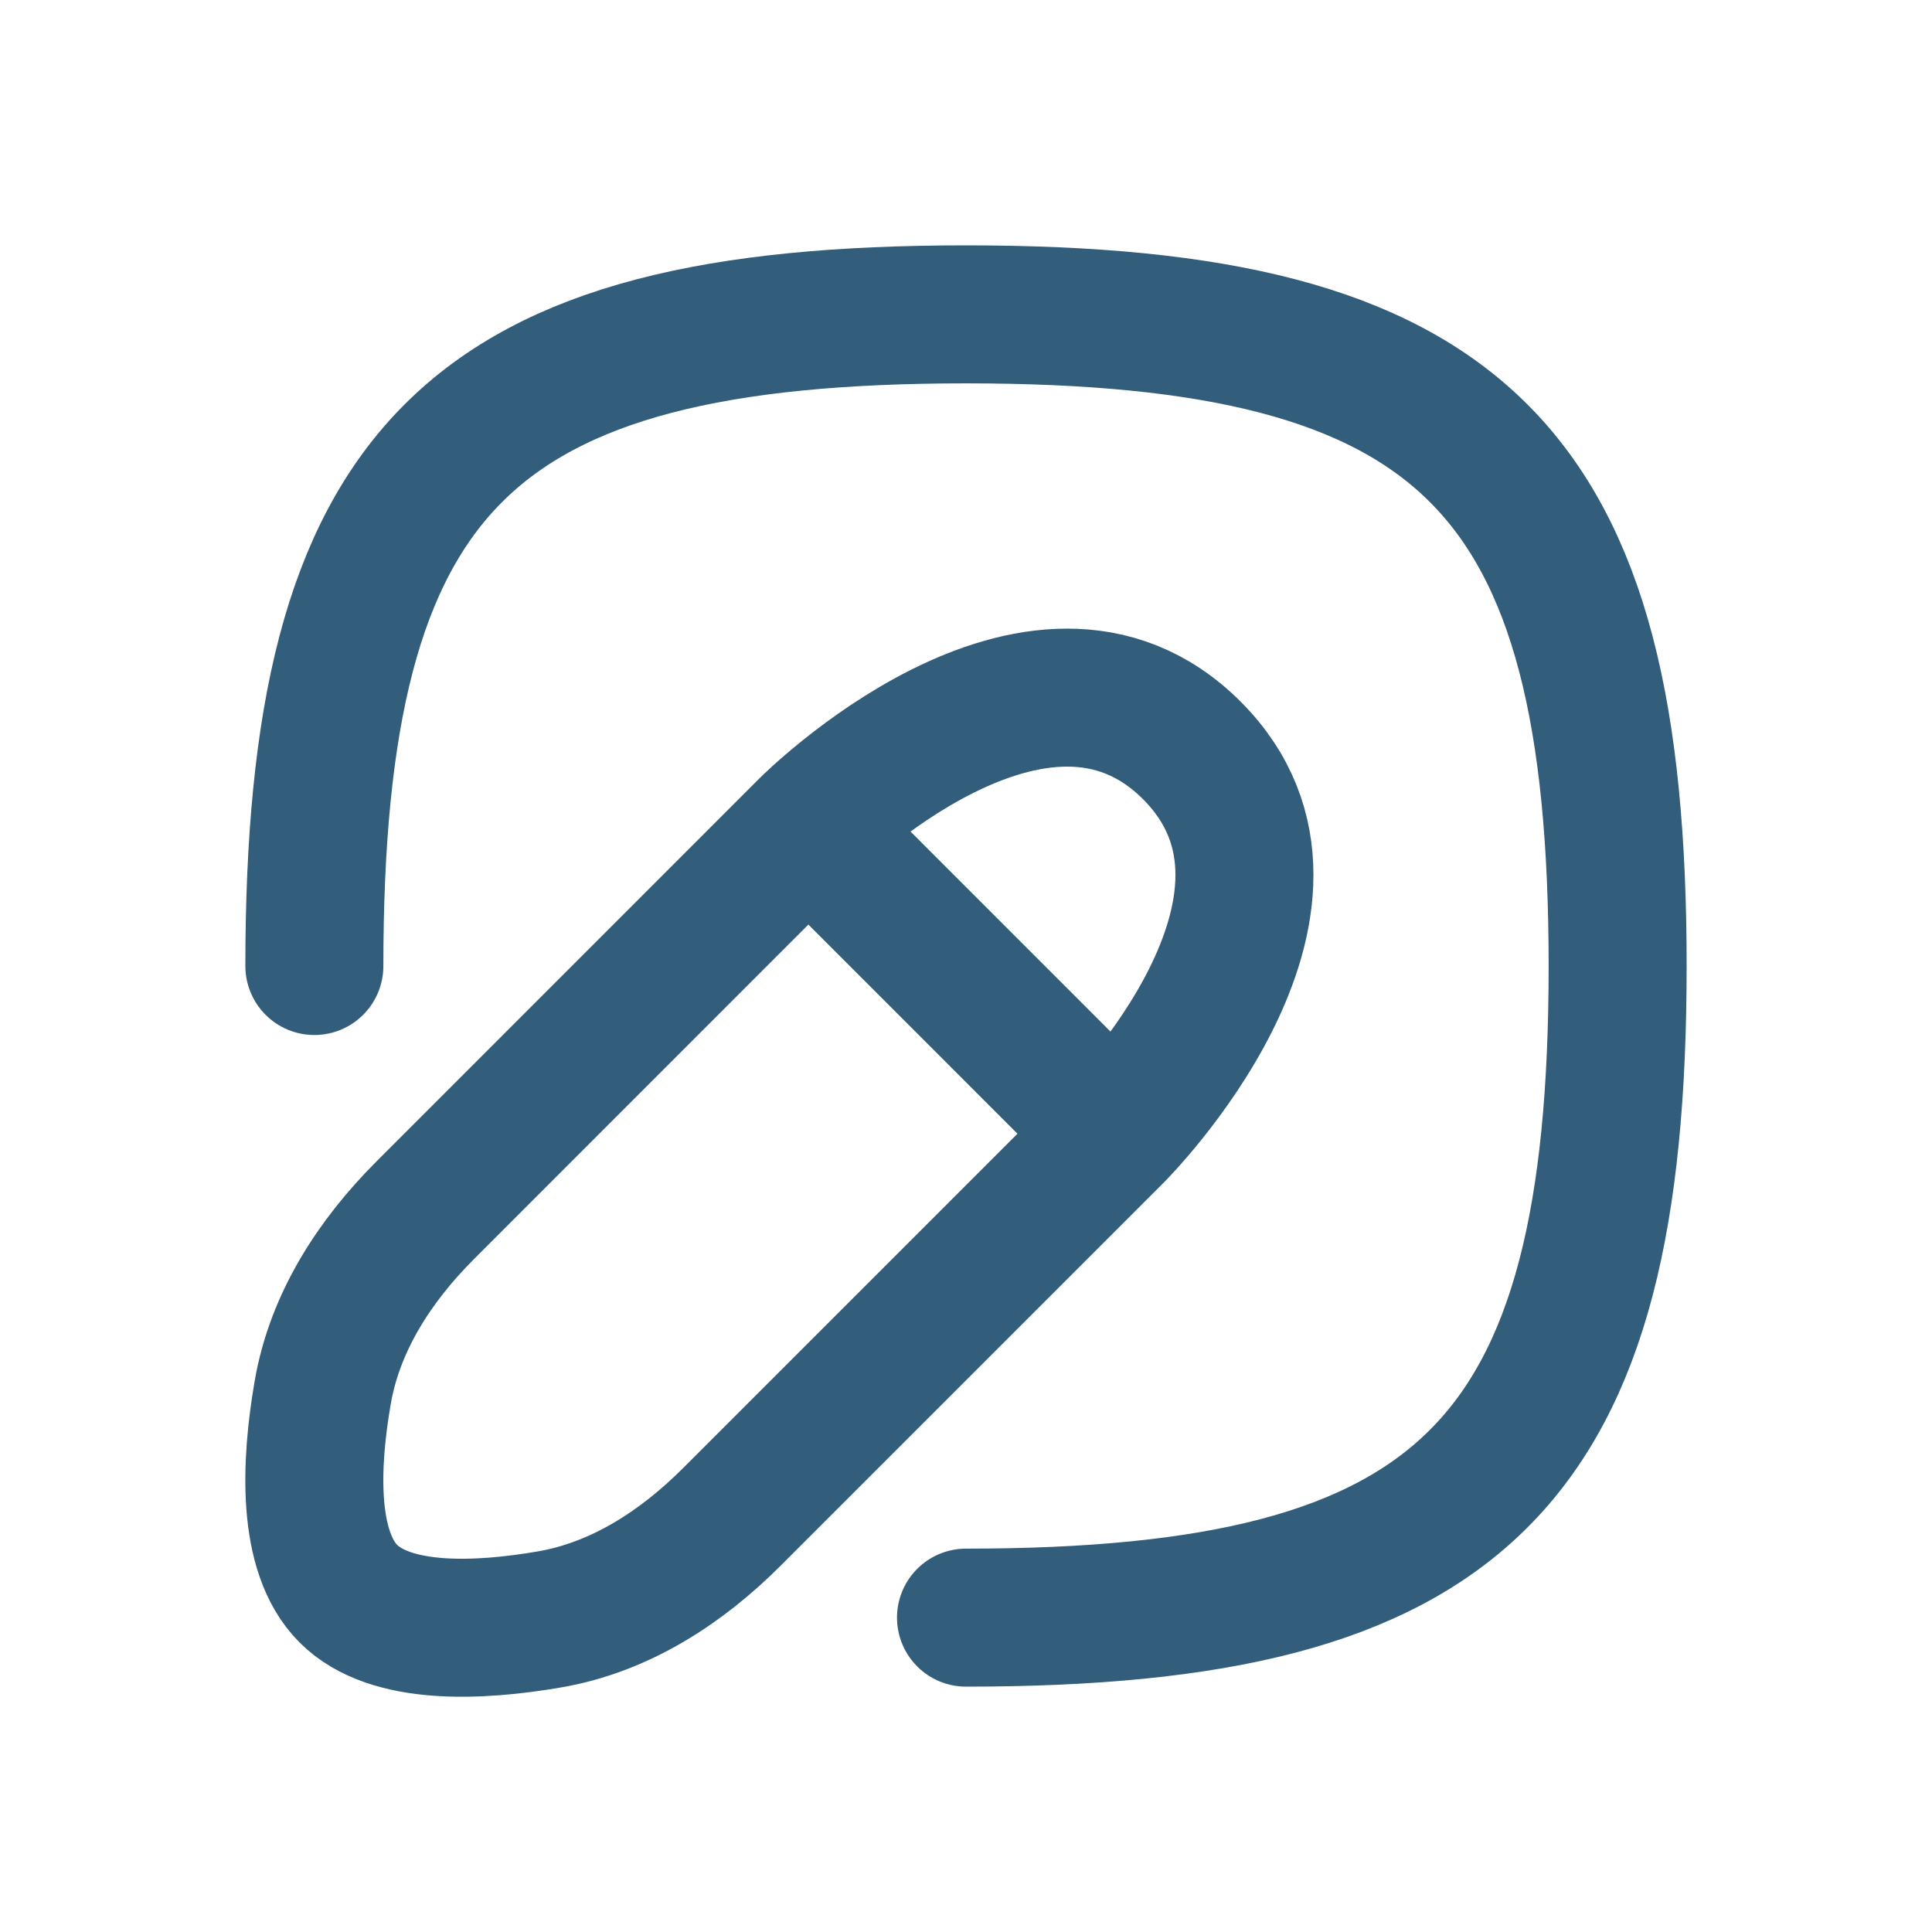 <svg width="21" height="21" viewBox="0 0 21 21" fill="none" xmlns="http://www.w3.org/2000/svg">
<path d="M12.12 12.323L8.787 8.989M12.12 12.323L7.955 16.488C7.406 17.037 6.74 17.47 5.975 17.602C5.203 17.735 4.244 17.78 3.787 17.323C3.33 16.866 3.374 15.907 3.508 15.135C3.64 14.37 4.073 13.704 4.622 13.155L8.787 8.989M12.12 12.323C12.12 12.323 14.62 9.823 12.954 8.156C11.287 6.489 8.787 8.989 8.787 8.989M3.417 10.5C3.417 5.083 5.083 3.417 10.5 3.417C15.917 3.417 17.583 5.083 17.583 10.5C17.583 15.916 15.917 17.583 10.5 17.583" stroke="#325D7B" stroke-width="1.5" stroke-linecap="round" stroke-linejoin="round"/>
</svg>
